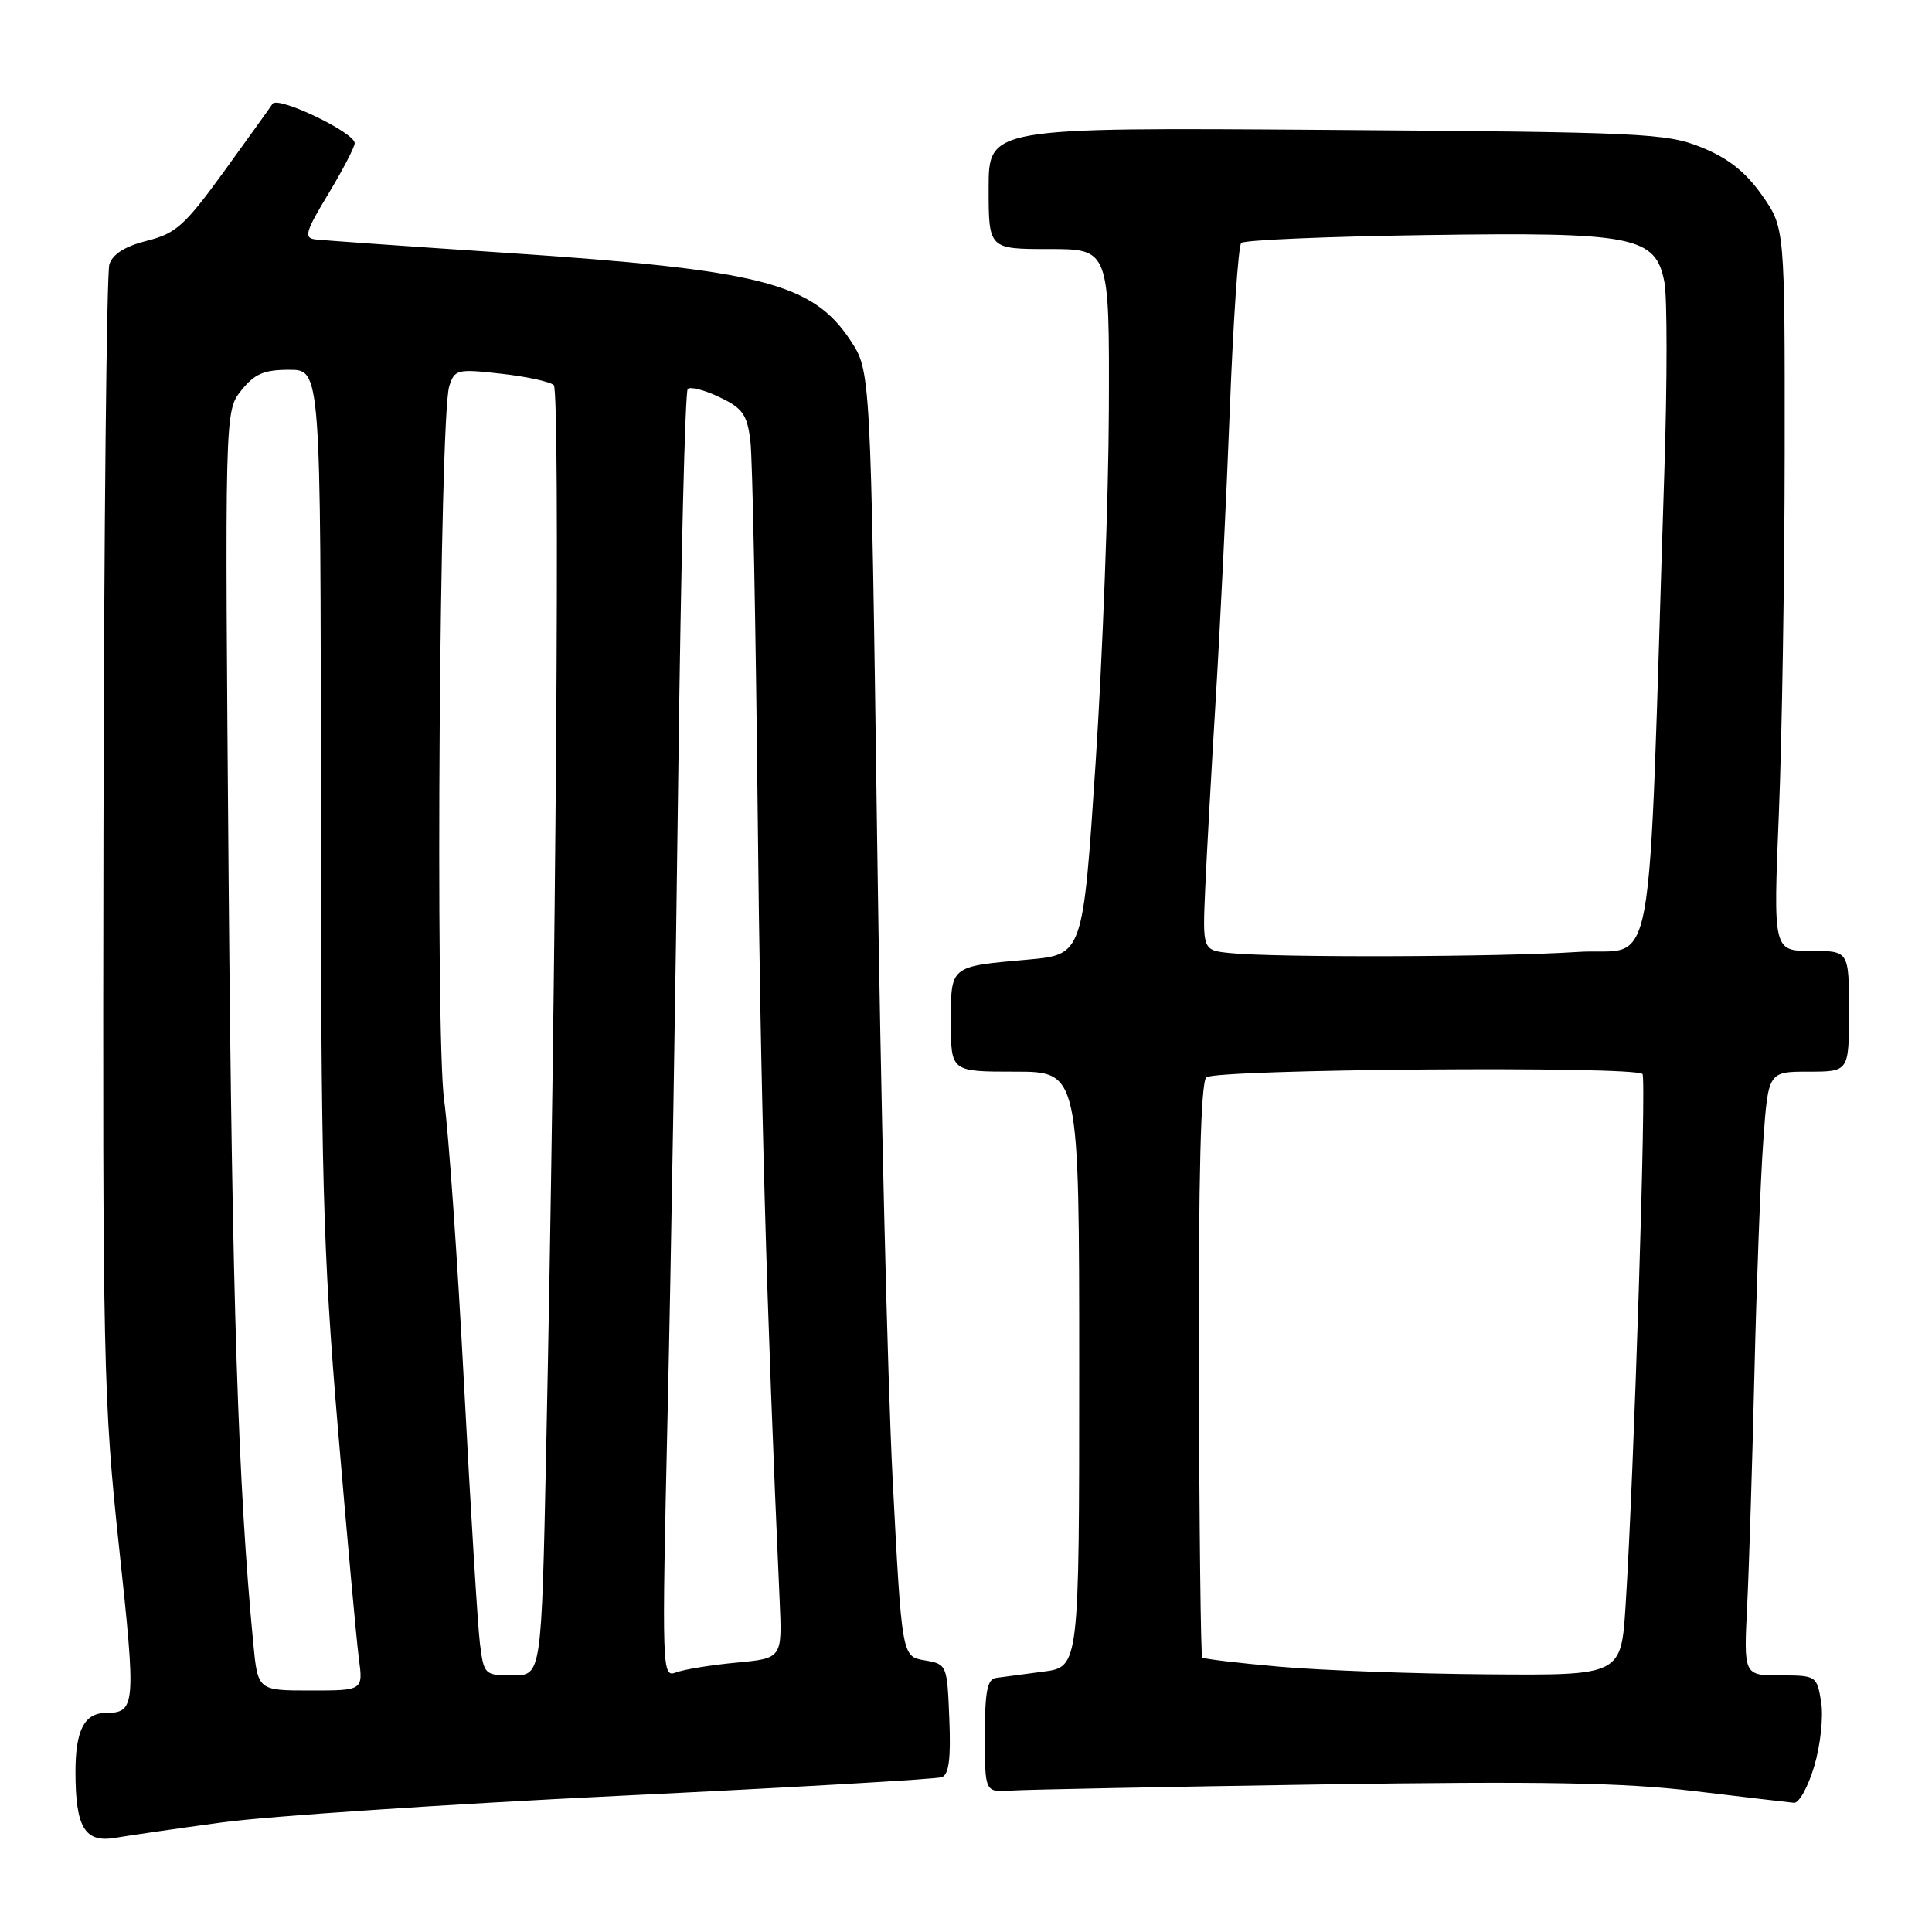 <?xml version="1.0" encoding="UTF-8" standalone="no"?>
<!DOCTYPE svg PUBLIC "-//W3C//DTD SVG 1.1//EN" "http://www.w3.org/Graphics/SVG/1.1/DTD/svg11.dtd" >
<svg xmlns="http://www.w3.org/2000/svg" xmlns:xlink="http://www.w3.org/1999/xlink" version="1.1" viewBox="0 0 256 256">
 <g >
 <path fill="currentColor"
d=" M 29.50 241.47 C 35.55 240.65 59.17 239.07 82.00 237.96 C 104.83 236.86 124.08 235.75 124.79 235.49 C 125.73 235.16 126.01 233.02 125.79 227.77 C 125.50 220.57 125.48 220.51 122.50 220.00 C 119.50 219.49 119.50 219.49 118.28 195.99 C 117.61 183.07 116.68 144.75 116.22 110.83 C 115.37 49.16 115.37 49.16 112.69 45.11 C 107.65 37.49 100.81 35.75 67.00 33.50 C 54.07 32.64 42.71 31.84 41.75 31.72 C 40.24 31.53 40.48 30.69 43.50 25.70 C 45.42 22.51 47.00 19.48 47.00 18.97 C 47.00 17.56 36.82 12.68 36.11 13.76 C 35.78 14.27 32.87 18.31 29.66 22.75 C 24.50 29.86 23.31 30.94 19.48 31.90 C 16.57 32.63 14.92 33.67 14.49 35.04 C 14.13 36.16 13.78 70.25 13.71 110.79 C 13.59 180.33 13.70 185.66 15.77 204.95 C 18.05 226.19 17.99 226.94 13.95 226.98 C 11.17 227.01 10.00 229.31 10.00 234.77 C 10.00 242.17 11.24 244.22 15.30 243.52 C 17.06 243.22 23.45 242.29 29.50 241.47 Z  M 240.40 234.02 C 241.22 231.26 241.63 227.47 241.31 225.52 C 240.75 222.06 240.66 222.00 235.90 222.00 C 231.05 222.00 231.05 222.00 231.51 212.75 C 231.76 207.66 232.19 193.82 232.47 182.00 C 232.75 170.18 233.27 156.34 233.64 151.25 C 234.30 142.00 234.30 142.00 239.65 142.00 C 245.00 142.00 245.00 142.00 245.00 134.00 C 245.00 126.00 245.00 126.00 239.98 126.00 C 234.96 126.00 234.96 126.00 235.71 107.75 C 236.12 97.71 236.47 76.15 236.48 59.84 C 236.50 30.18 236.50 30.18 233.47 25.86 C 231.30 22.78 229.00 20.96 225.47 19.53 C 220.80 17.64 217.82 17.51 175.75 17.21 C 131.00 16.89 131.00 16.89 131.00 24.94 C 131.00 33.00 131.00 33.00 139.00 33.00 C 147.00 33.00 147.00 33.00 146.93 54.25 C 146.89 65.94 146.10 86.97 145.18 101.00 C 143.50 126.50 143.50 126.50 136.23 127.15 C 125.78 128.08 126.00 127.91 126.00 135.47 C 126.00 142.00 126.00 142.00 134.50 142.00 C 143.00 142.00 143.00 142.00 143.00 181.44 C 143.00 220.88 143.00 220.88 138.25 221.50 C 135.64 221.85 132.82 222.22 132.00 222.33 C 130.82 222.48 130.50 224.11 130.50 230.01 C 130.50 237.50 130.50 237.50 134.00 237.26 C 135.93 237.13 154.38 236.77 175.00 236.45 C 204.34 236.01 215.11 236.20 224.50 237.33 C 231.10 238.12 237.05 238.82 237.71 238.88 C 238.38 238.95 239.59 236.76 240.40 234.02 Z  M 33.56 217.75 C 31.55 196.80 30.77 172.52 30.30 117.00 C 29.78 54.50 29.78 54.50 31.96 51.75 C 33.72 49.54 34.96 49.00 38.32 49.00 C 42.50 49.00 42.50 49.00 42.51 105.75 C 42.52 155.77 42.79 165.64 44.75 189.00 C 45.98 203.57 47.24 217.41 47.55 219.75 C 48.12 224.00 48.12 224.00 41.14 224.00 C 34.16 224.00 34.16 224.00 33.56 217.75 Z  M 63.59 217.75 C 63.30 215.41 62.36 200.00 61.49 183.50 C 60.63 167.00 59.44 150.02 58.85 145.77 C 57.66 137.18 58.24 55.15 59.53 51.17 C 60.24 48.95 60.59 48.87 66.39 49.52 C 69.75 49.89 72.90 50.58 73.38 51.03 C 74.24 51.84 73.68 129.78 72.37 192.25 C 71.75 222.00 71.75 222.00 67.94 222.00 C 64.20 222.00 64.11 221.91 63.59 217.75 Z  M 88.46 187.42 C 88.90 168.21 89.54 129.92 89.88 102.33 C 90.22 74.74 90.78 51.88 91.13 51.54 C 91.47 51.20 93.37 51.68 95.34 52.63 C 98.41 54.09 99.00 54.93 99.43 58.42 C 99.71 60.66 100.14 82.52 100.39 107.00 C 100.77 144.83 101.54 172.55 103.31 212.12 C 103.65 219.74 103.65 219.74 97.56 220.31 C 94.22 220.62 90.62 221.21 89.57 221.61 C 87.72 222.32 87.69 221.50 88.46 187.42 Z  M 169.57 220.85 C 164.11 220.37 159.49 219.82 159.30 219.63 C 159.11 219.44 158.91 202.31 158.86 181.56 C 158.80 155.90 159.11 143.49 159.84 142.76 C 160.94 141.66 216.56 141.22 217.64 142.31 C 218.18 142.84 216.51 195.35 215.40 212.75 C 214.81 222.00 214.81 222.00 197.16 221.86 C 187.45 221.79 175.03 221.33 169.57 220.85 Z  M 162.92 126.28 C 159.34 125.90 159.34 125.90 159.70 117.70 C 159.90 113.19 160.53 101.85 161.10 92.50 C 161.67 83.15 162.51 65.91 162.96 54.19 C 163.41 42.47 164.09 32.57 164.47 32.19 C 164.85 31.81 175.83 31.34 188.87 31.15 C 216.61 30.74 219.40 31.29 220.55 37.43 C 220.92 39.41 220.92 50.58 220.54 62.26 C 218.28 132.84 219.62 125.42 209.00 126.14 C 198.84 126.82 168.85 126.91 162.92 126.28 Z "/>
</g>
</svg>